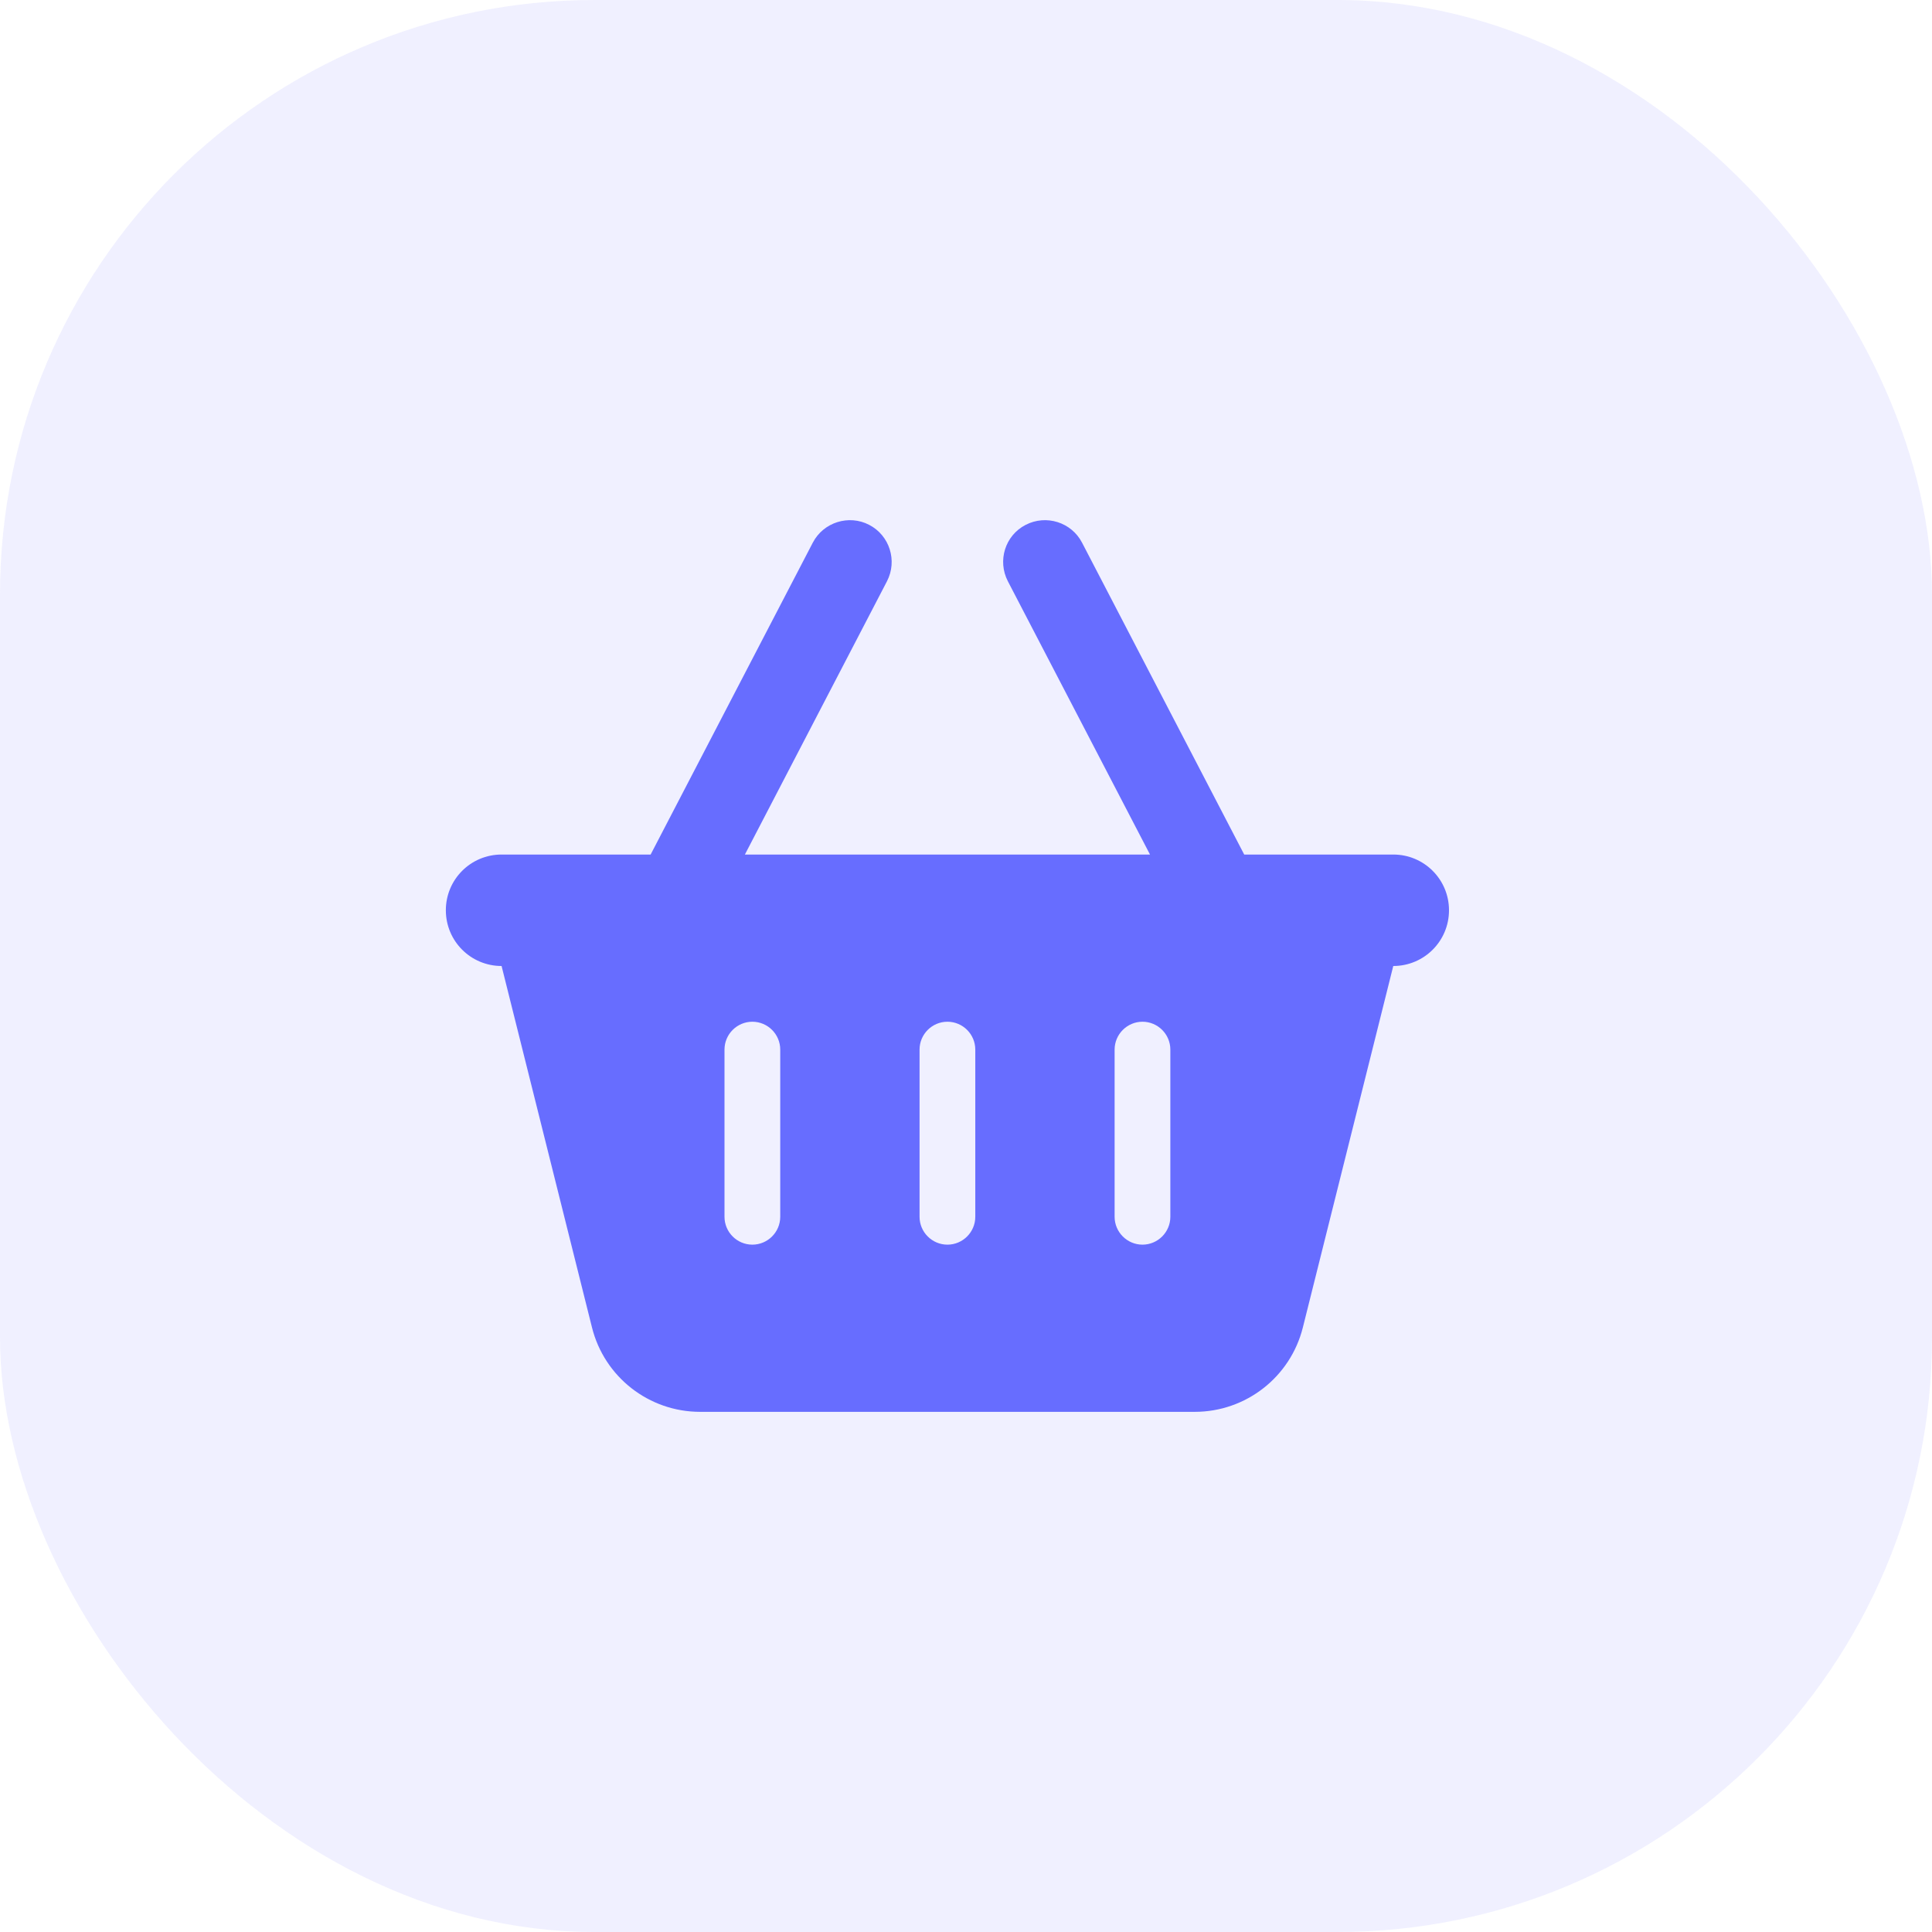 <svg width="52" height="52" viewBox="0 0 52 52" fill="none" xmlns="http://www.w3.org/2000/svg">
<rect opacity="0.1" width="52" height="52" rx="16" fill="#676DFF"/>
<path d="M23.873 15.645C24.159 15.092 23.944 14.412 23.395 14.127C22.847 13.841 22.163 14.056 21.877 14.605L17.512 23H13.5C12.67 23 12 23.67 12 24.5C12 25.33 12.67 26 13.5 26L15.933 35.727C16.266 37.062 17.466 38 18.844 38H32.156C33.535 38 34.734 37.062 35.067 35.727L37.5 26C38.33 26 39 25.33 39 24.5C39 23.67 38.33 23 37.5 23H33.488L29.123 14.605C28.838 14.056 28.158 13.841 27.605 14.127C27.052 14.412 26.841 15.092 27.127 15.645L30.952 23H20.049L23.873 15.645ZM21 28.25V32.75C21 33.163 20.663 33.5 20.25 33.5C19.837 33.5 19.5 33.163 19.5 32.75V28.25C19.5 27.837 19.837 27.5 20.25 27.5C20.663 27.5 21 27.837 21 28.25ZM25.5 27.5C25.913 27.5 26.25 27.837 26.25 28.25V32.75C26.25 33.163 25.913 33.5 25.5 33.5C25.087 33.5 24.75 33.163 24.75 32.75V28.25C24.75 27.837 25.087 27.5 25.5 27.5ZM31.5 28.25V32.75C31.5 33.163 31.163 33.5 30.75 33.5C30.338 33.5 30 33.163 30 32.75V28.25C30 27.837 30.338 27.5 30.75 27.5C31.163 27.5 31.5 27.837 31.5 28.25Z" fill="#676DFF"/>
</svg>
